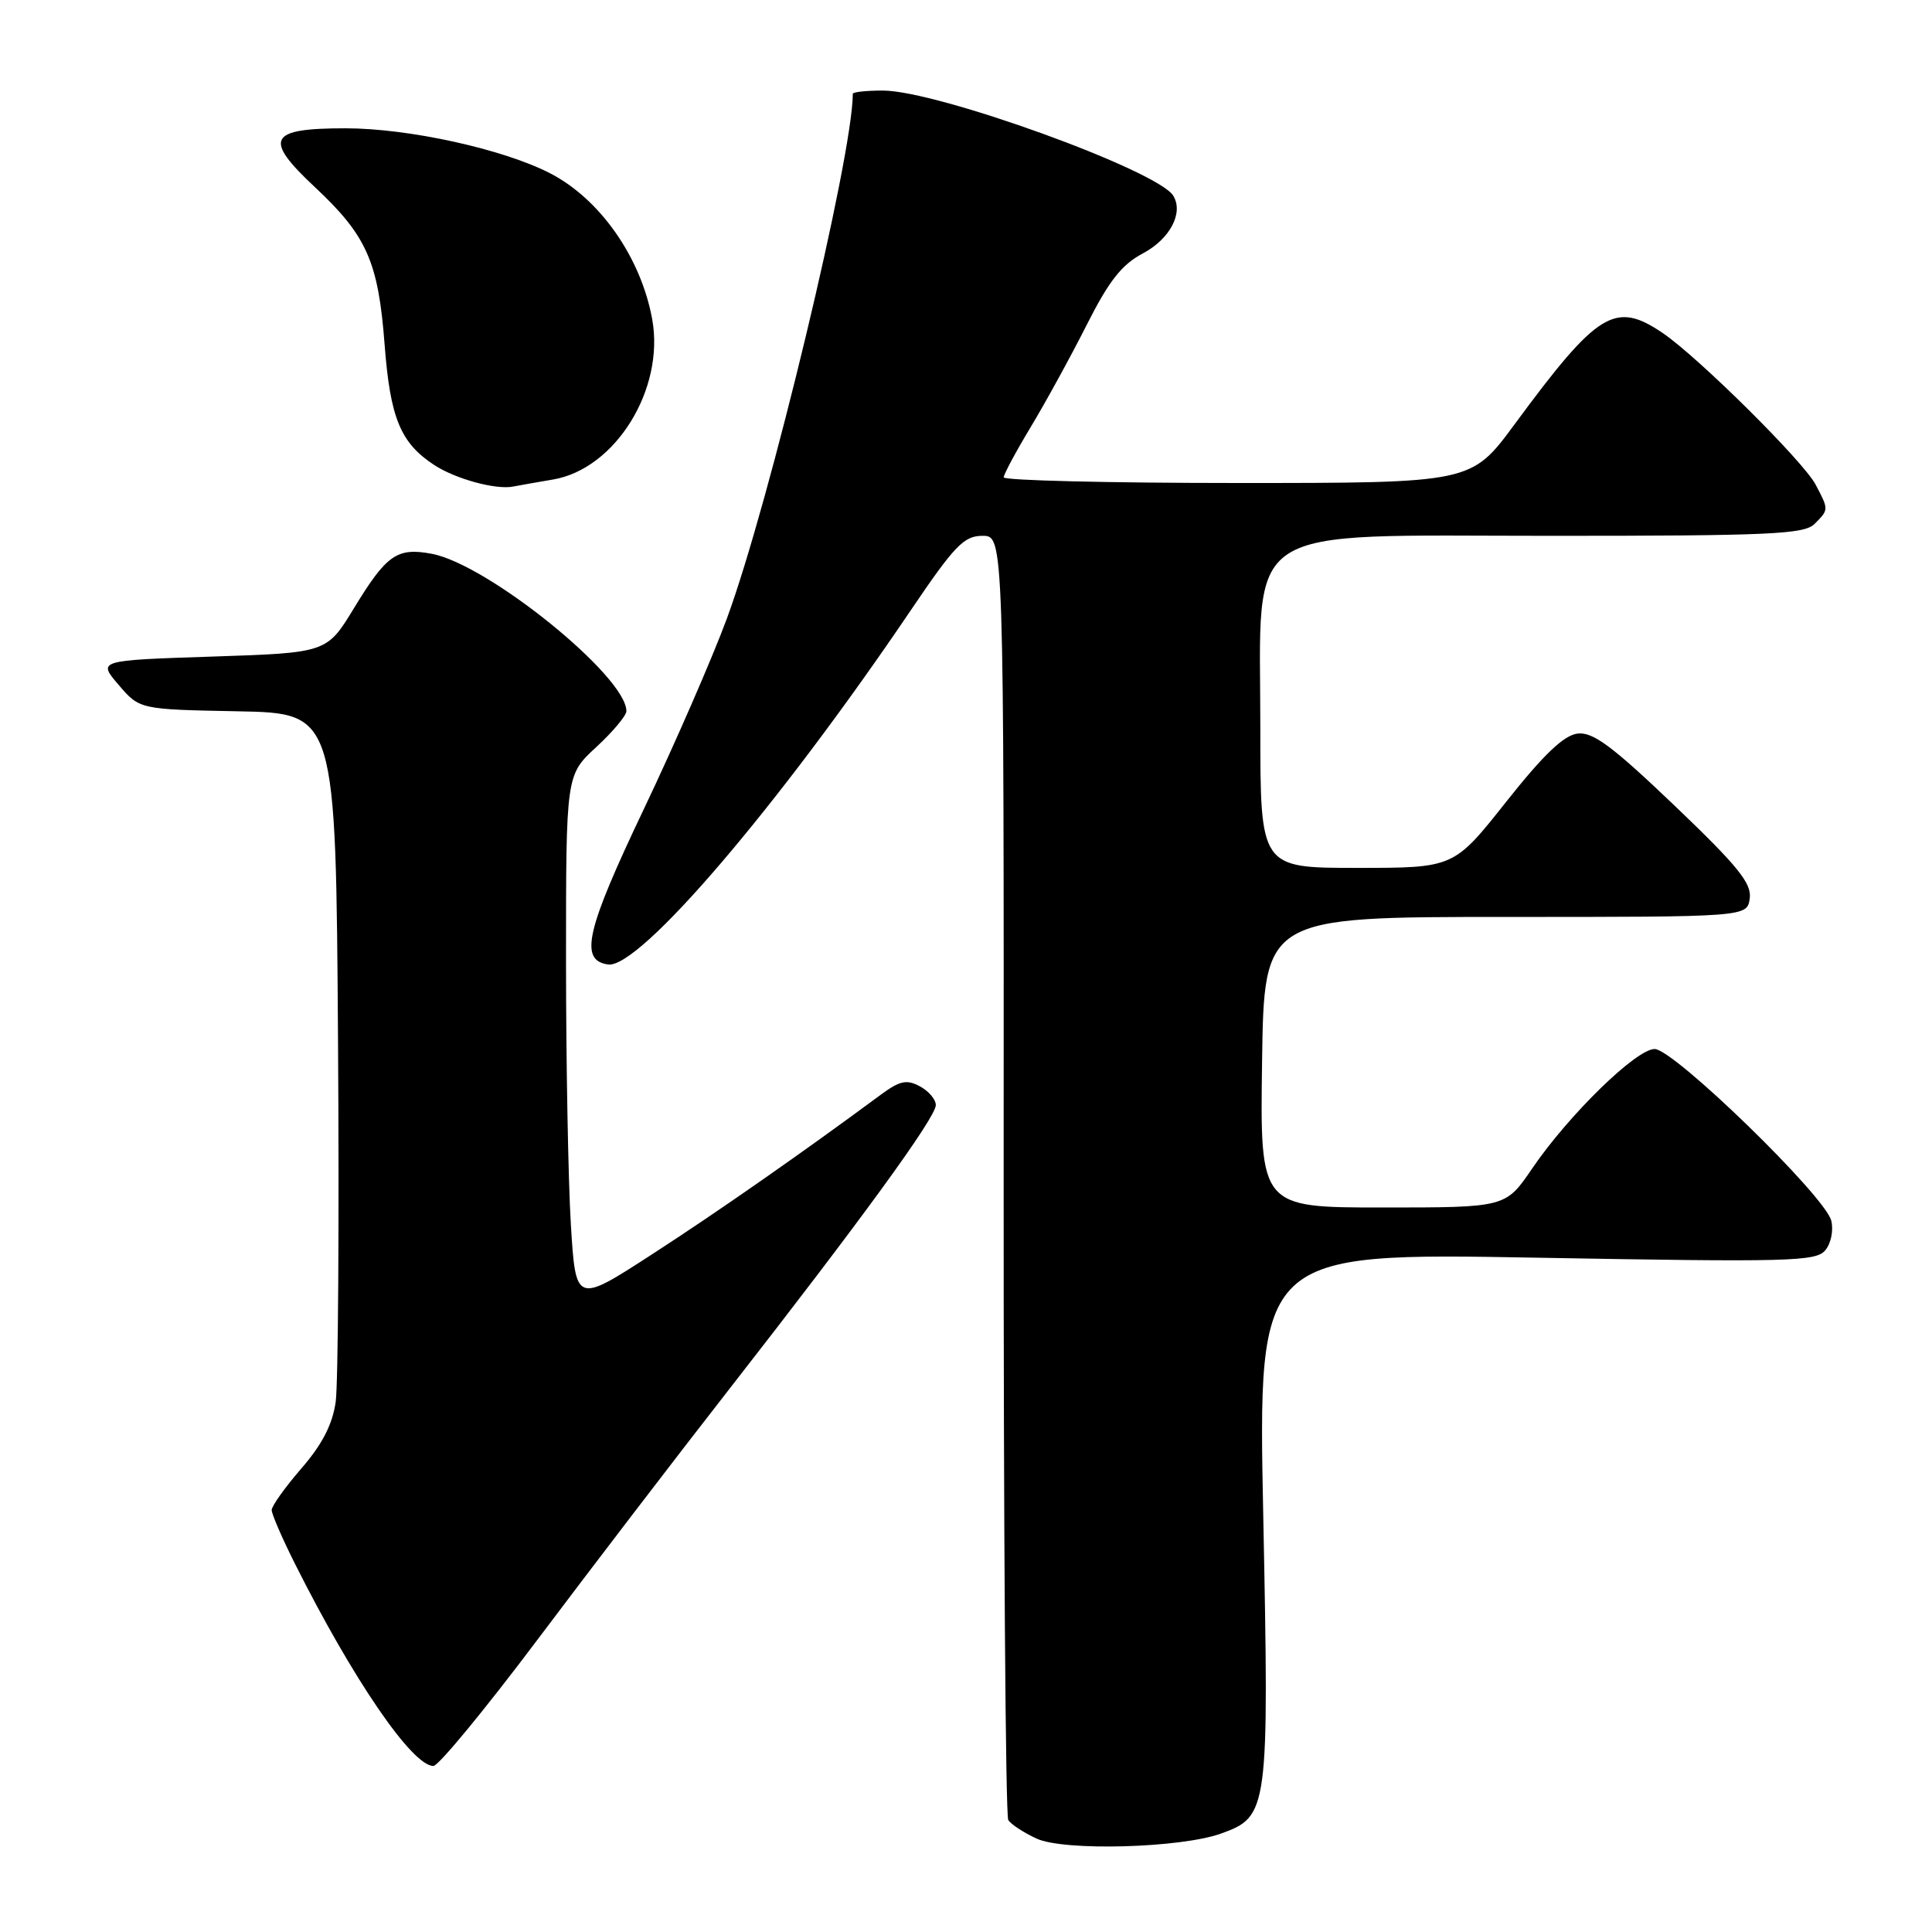 <?xml version="1.0" encoding="UTF-8" standalone="no"?>
<!DOCTYPE svg PUBLIC "-//W3C//DTD SVG 1.1//EN" "http://www.w3.org/Graphics/SVG/1.1/DTD/svg11.dtd" >
<svg xmlns="http://www.w3.org/2000/svg" xmlns:xlink="http://www.w3.org/1999/xlink" version="1.1" viewBox="0 0 256 256">
 <g >
 <path fill="currentColor"
d=" M 161.78 242.96 C 168.07 240.71 168.17 239.95 167.39 200.96 C 166.68 165.99 166.68 165.99 203.59 166.65 C 237.11 167.25 240.62 167.16 241.86 165.67 C 242.62 164.75 242.97 163.02 242.65 161.74 C 241.84 158.49 221.78 139.00 219.25 139.00 C 216.80 139.00 207.86 147.73 203.00 154.86 C 199.50 160.00 199.50 160.00 183.23 160.00 C 166.96 160.00 166.96 160.00 167.23 140.75 C 167.50 121.50 167.50 121.50 199.50 121.50 C 231.50 121.50 231.50 121.50 231.85 119.05 C 232.13 117.05 230.29 114.78 221.89 106.75 C 213.63 98.86 211.08 96.97 209.05 97.20 C 207.22 97.42 204.57 99.94 199.57 106.25 C 192.64 115.00 192.64 115.00 179.82 115.00 C 167.00 115.00 167.00 115.00 167.00 96.43 C 167.00 68.94 163.88 71.00 205.55 71.00 C 234.50 71.00 239.06 70.79 240.43 69.43 C 242.34 67.52 242.34 67.55 240.57 64.20 C 238.94 61.12 225.08 47.38 220.35 44.15 C 214.01 39.84 211.74 41.23 200.67 56.25 C 194.95 64.00 194.95 64.00 163.98 64.00 C 146.94 64.00 133.00 63.66 133.00 63.25 C 133.00 62.84 134.62 59.83 136.59 56.56 C 138.56 53.29 141.89 47.22 143.99 43.06 C 146.93 37.23 148.63 35.06 151.43 33.58 C 155.03 31.67 156.86 28.20 155.46 25.93 C 153.38 22.57 124.19 12.00 116.99 12.00 C 114.79 12.00 113.00 12.19 113.00 12.43 C 113.00 20.68 101.95 66.71 96.30 82.00 C 94.37 87.22 89.43 98.56 85.32 107.19 C 77.64 123.30 76.73 127.25 80.57 127.80 C 84.71 128.39 103.09 106.88 120.70 80.84 C 126.50 72.27 127.73 71.00 130.19 71.00 C 133.02 71.00 133.02 71.00 132.99 155.56 C 132.97 202.07 133.24 240.59 133.60 241.16 C 133.95 241.73 135.65 242.84 137.37 243.63 C 141.02 245.30 156.42 244.88 161.78 242.96 Z  M 71.23 217.25 C 78.15 208.04 89.60 193.07 96.68 184.00 C 114.15 161.61 124.00 148.07 124.00 146.43 C 124.00 145.68 123.05 144.56 121.88 143.94 C 120.13 143.00 119.22 143.20 116.69 145.07 C 106.21 152.82 95.19 160.51 86.39 166.21 C 76.29 172.75 76.29 172.75 75.64 162.22 C 75.29 156.43 75.00 140.66 75.00 127.19 C 75.00 102.69 75.00 102.69 79.00 99.00 C 81.20 96.97 83.00 94.82 83.00 94.23 C 83.00 89.61 64.65 74.78 57.21 73.38 C 52.61 72.52 51.23 73.48 46.90 80.59 C 43.30 86.50 43.30 86.50 28.11 87.00 C 12.93 87.50 12.93 87.50 15.72 90.75 C 18.50 94.00 18.50 94.00 31.50 94.25 C 44.50 94.50 44.50 94.50 44.79 138.00 C 44.95 161.93 44.81 183.42 44.48 185.76 C 44.06 188.74 42.69 191.40 39.94 194.57 C 37.77 197.07 36.00 199.56 36.00 200.09 C 36.00 200.62 37.40 203.86 39.12 207.28 C 46.81 222.59 54.62 234.00 57.43 234.00 C 58.10 234.00 64.31 226.46 71.23 217.25 Z  M 73.27 63.54 C 81.55 62.14 88.10 51.56 86.42 42.30 C 84.93 34.12 79.51 26.37 72.89 22.96 C 66.66 19.75 54.13 17.00 45.78 17.00 C 35.55 17.00 34.85 18.37 41.75 24.82 C 48.59 31.22 50.13 34.69 50.96 45.62 C 51.70 55.38 53.05 58.68 57.54 61.62 C 60.35 63.46 65.72 64.93 68.00 64.47 C 68.83 64.31 71.20 63.89 73.27 63.54 Z "/>
</g>
</svg>